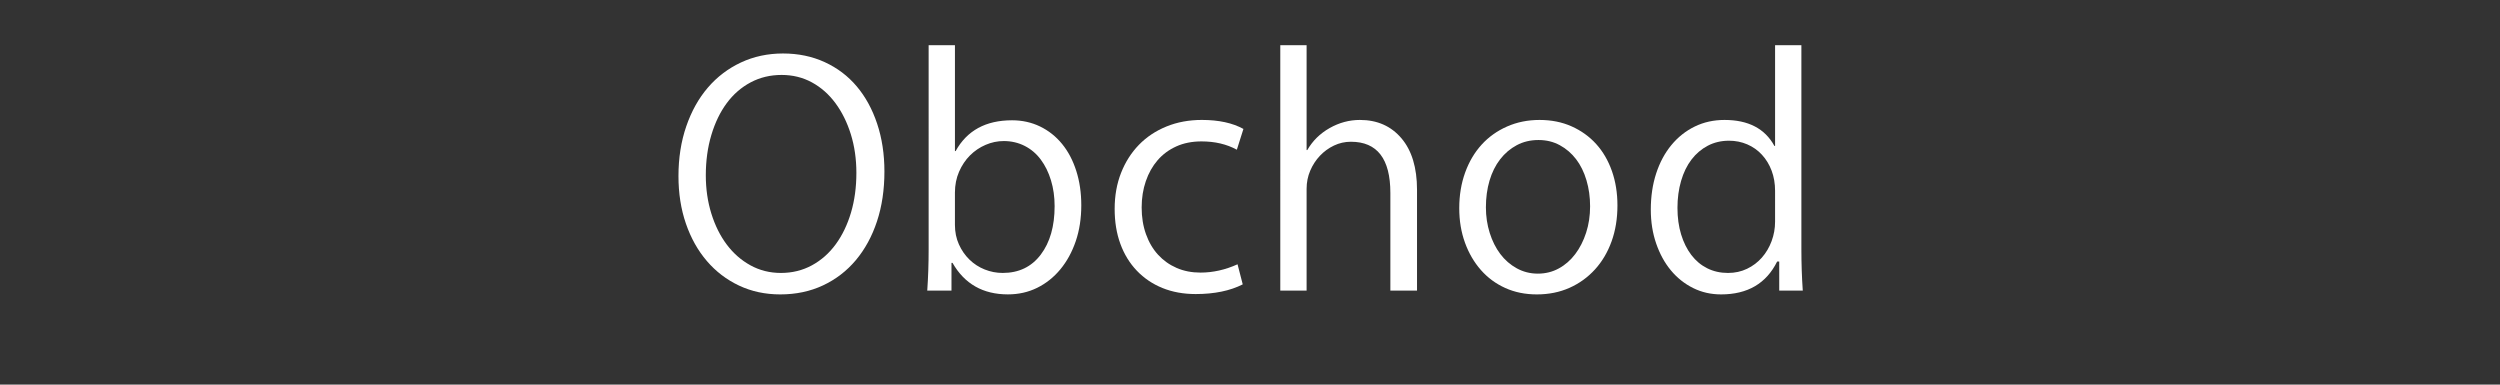 <?xml version="1.0" encoding="utf-8"?>
<!-- Generator: Adobe Illustrator 16.0.1, SVG Export Plug-In . SVG Version: 6.00 Build 0)  -->
<!DOCTYPE svg PUBLIC "-//W3C//DTD SVG 1.1//EN" "http://www.w3.org/Graphics/SVG/1.1/DTD/svg11.dtd">
<svg version="1.1" xmlns="http://www.w3.org/2000/svg" xmlns:xlink="http://www.w3.org/1999/xlink" x="0px" y="0px" width="130px"
	 height="20px" viewBox="0 0 130 20" enable-background="new 0 0 130 20" xml:space="preserve">
<rect x="0" y="0" width="130" height="20" fill="#333333" stroke="none"/>
<g id="Help">
</g>
<g id="Nav">
	<g>
		<path fill="#FFFFFF" d="M45.99,8.919c0,0.948-0.129,1.812-0.387,2.592c-0.258,0.78-0.625,1.452-1.098,2.016
			c-0.474,0.564-1.044,1.002-1.71,1.314s-1.407,0.468-2.223,0.468c-0.78,0-1.494-0.153-2.142-0.459
			c-0.648-0.306-1.206-0.731-1.674-1.278c-0.468-0.546-0.831-1.194-1.089-1.944c-0.258-0.75-0.387-1.575-0.387-2.475
			c0-0.936,0.135-1.797,0.405-2.583c0.27-0.786,0.645-1.458,1.125-2.016c0.479-0.558,1.053-0.993,1.719-1.305
			s1.395-0.468,2.187-0.468s1.515,0.15,2.169,0.45c0.654,0.3,1.209,0.72,1.665,1.26s0.81,1.188,1.062,1.944
			C45.864,7.191,45.99,8.019,45.99,8.919z M44.532,8.991c0-0.72-0.096-1.389-0.288-2.007s-0.459-1.158-0.801-1.62
			c-0.342-0.462-0.75-0.822-1.224-1.08c-0.474-0.258-0.999-0.387-1.575-0.387c-0.588,0-1.125,0.129-1.611,0.387
			c-0.486,0.258-0.9,0.618-1.242,1.08c-0.342,0.462-0.609,1.014-0.801,1.656s-0.288,1.341-0.288,2.097
			c0,0.708,0.096,1.371,0.288,1.989s0.459,1.155,0.801,1.611c0.342,0.456,0.753,0.816,1.233,1.08
			c0.479,0.264,1.008,0.396,1.584,0.396c0.588,0,1.125-0.132,1.611-0.396c0.486-0.264,0.9-0.63,1.242-1.098
			c0.342-0.468,0.605-1.017,0.792-1.647C44.439,10.422,44.532,9.735,44.532,8.991z"/>
		<path fill="#FFFFFF" d="M56.227,10.674c0,0.683-0.096,1.305-0.288,1.868s-0.459,1.051-0.801,1.464
			c-0.342,0.413-0.744,0.733-1.206,0.961c-0.462,0.227-0.969,0.341-1.521,0.341c-1.296,0-2.256-0.546-2.88-1.638h-0.054v1.44h-1.26
			c0.024-0.348,0.042-0.699,0.054-1.053c0.012-0.354,0.018-0.723,0.018-1.107V2.349h1.368v5.508h0.036
			c0.588-1.068,1.566-1.602,2.934-1.602c0.528,0,1.014,0.108,1.458,0.323c0.444,0.216,0.825,0.518,1.143,0.907
			s0.564,0.856,0.738,1.401S56.227,10.027,56.227,10.674z M54.84,10.719c0-0.479-0.063-0.927-0.189-1.341s-0.303-0.774-0.531-1.08
			c-0.228-0.306-0.507-0.543-0.837-0.711c-0.331-0.168-0.693-0.252-1.089-0.252c-0.324,0-0.639,0.066-0.945,0.198
			c-0.306,0.132-0.576,0.315-0.81,0.549c-0.234,0.234-0.423,0.516-0.567,0.846c-0.144,0.33-0.216,0.693-0.216,1.089v1.674
			c0,0.372,0.069,0.711,0.207,1.017c0.138,0.306,0.321,0.57,0.549,0.792c0.228,0.222,0.492,0.393,0.792,0.513
			c0.3,0.12,0.612,0.18,0.936,0.18c0.84,0,1.5-0.318,1.98-0.954C54.601,12.603,54.84,11.763,54.84,10.719z"/>
		<path fill="#FFFFFF" d="M64.316,7.785c-0.528-0.288-1.14-0.432-1.836-0.432c-0.492,0-0.93,0.087-1.314,0.261
			c-0.384,0.174-0.708,0.414-0.972,0.72c-0.264,0.306-0.468,0.669-0.612,1.089c-0.144,0.42-0.216,0.876-0.216,1.368
			c0,0.504,0.075,0.966,0.225,1.386c0.15,0.42,0.36,0.777,0.63,1.071s0.591,0.522,0.963,0.684c0.372,0.162,0.786,0.243,1.242,0.243
			c0.648,0,1.29-0.144,1.926-0.432l0.27,1.044c-0.66,0.336-1.476,0.504-2.448,0.504c-0.636,0-1.212-0.105-1.728-0.315
			c-0.516-0.21-0.96-0.51-1.332-0.9c-0.372-0.39-0.657-0.855-0.855-1.395c-0.198-0.54-0.297-1.146-0.297-1.818
			c0-0.684,0.111-1.308,0.333-1.872c0.222-0.564,0.531-1.05,0.927-1.458c0.396-0.408,0.873-0.726,1.431-0.954
			c0.558-0.228,1.173-0.342,1.845-0.342c0.875,0,1.596,0.156,2.16,0.468L64.316,7.785z"/>
		<path fill="#FFFFFF" d="M73.685,15.111h-1.386v-5.076c0-1.776-0.684-2.664-2.052-2.664c-0.312,0-0.606,0.066-0.882,0.198
			c-0.276,0.132-0.519,0.309-0.729,0.531c-0.21,0.223-0.378,0.48-0.504,0.774s-0.189,0.609-0.189,0.945v5.292h-1.368V2.349h1.368
			v5.454h0.036c0.276-0.479,0.663-0.861,1.161-1.143c0.498-0.282,1.023-0.423,1.575-0.423c0.9,0,1.62,0.318,2.16,0.954
			c0.54,0.636,0.81,1.53,0.81,2.682V15.111z"/>
		<path fill="#FFFFFF" d="M84.107,10.683c0,0.684-0.102,1.308-0.306,1.872c-0.204,0.564-0.492,1.05-0.864,1.458
			c-0.373,0.408-0.813,0.727-1.323,0.954c-0.51,0.228-1.077,0.342-1.701,0.342c-0.6,0-1.146-0.111-1.638-0.333
			c-0.492-0.222-0.916-0.534-1.269-0.936c-0.354-0.402-0.63-0.876-0.828-1.422c-0.198-0.546-0.297-1.143-0.297-1.791
			c0-0.672,0.102-1.29,0.306-1.854c0.204-0.564,0.489-1.046,0.855-1.449c0.366-0.402,0.807-0.717,1.323-0.945
			c0.516-0.228,1.08-0.342,1.692-0.342c0.612,0,1.167,0.111,1.665,0.333C82.22,6.792,82.646,7.098,83,7.488
			c0.354,0.39,0.626,0.858,0.819,1.404C84.011,9.438,84.107,10.035,84.107,10.683z M82.685,10.728c0-0.479-0.063-0.931-0.189-1.355
			s-0.306-0.79-0.54-1.095c-0.234-0.305-0.516-0.548-0.846-0.727c-0.33-0.18-0.699-0.27-1.107-0.27c-0.42,0-0.798,0.09-1.134,0.27
			c-0.336,0.179-0.624,0.425-0.864,0.736c-0.24,0.311-0.423,0.679-0.549,1.104c-0.126,0.425-0.189,0.889-0.189,1.391
			c0,0.467,0.066,0.91,0.198,1.329c0.132,0.419,0.315,0.784,0.549,1.095s0.519,0.56,0.855,0.745s0.702,0.278,1.098,0.278
			s0.759-0.09,1.089-0.27c0.33-0.179,0.615-0.428,0.855-0.745c0.24-0.317,0.429-0.688,0.567-1.113
			C82.616,11.676,82.685,11.219,82.685,10.728z"/>
		<path fill="#FFFFFF" d="M92.52,15.111v-1.512h-0.108c-0.564,1.141-1.536,1.71-2.916,1.71c-0.528,0-1.014-0.111-1.458-0.333
			c-0.444-0.222-0.828-0.528-1.152-0.918c-0.324-0.39-0.579-0.855-0.765-1.395c-0.186-0.54-0.279-1.127-0.279-1.764
			c0-0.684,0.093-1.311,0.279-1.881s0.45-1.062,0.792-1.476c0.342-0.414,0.747-0.735,1.215-0.963
			c0.468-0.228,0.983-0.342,1.548-0.342c1.236,0,2.1,0.45,2.592,1.35h0.036V2.349h1.368v10.602c0,0.384,0.006,0.753,0.018,1.107
			c0.012,0.354,0.03,0.705,0.054,1.053H92.52z M92.304,9.927c0-0.384-0.06-0.735-0.18-1.053S91.836,8.28,91.62,8.046
			c-0.216-0.234-0.471-0.414-0.765-0.54s-0.609-0.189-0.945-0.189c-0.408,0-0.777,0.087-1.107,0.261
			c-0.33,0.174-0.612,0.414-0.846,0.72c-0.234,0.306-0.414,0.675-0.54,1.107s-0.189,0.9-0.189,1.404
			c0,0.504,0.063,0.963,0.189,1.377c0.126,0.414,0.303,0.771,0.531,1.071c0.228,0.3,0.504,0.531,0.828,0.693
			c0.324,0.162,0.684,0.243,1.08,0.243c0.36,0,0.689-0.072,0.99-0.216c0.3-0.144,0.558-0.339,0.774-0.585
			c0.216-0.246,0.384-0.531,0.504-0.855c0.12-0.324,0.18-0.66,0.18-1.008V9.927z"/>
	</g>
	<g>
	</g>
	<g>
	</g>
	<g>
	</g>
	<g>
	</g>
	<g>
	</g>
	<g>
	</g>
	<g>
	</g>
	<g>
	</g>
	<g>
	</g>
	<g>
	</g>
	<g>
	</g>
	<g>
	</g>
	<g>
	</g>
	<g>
	</g>
	<g>
	</g>
</g>
</svg>
